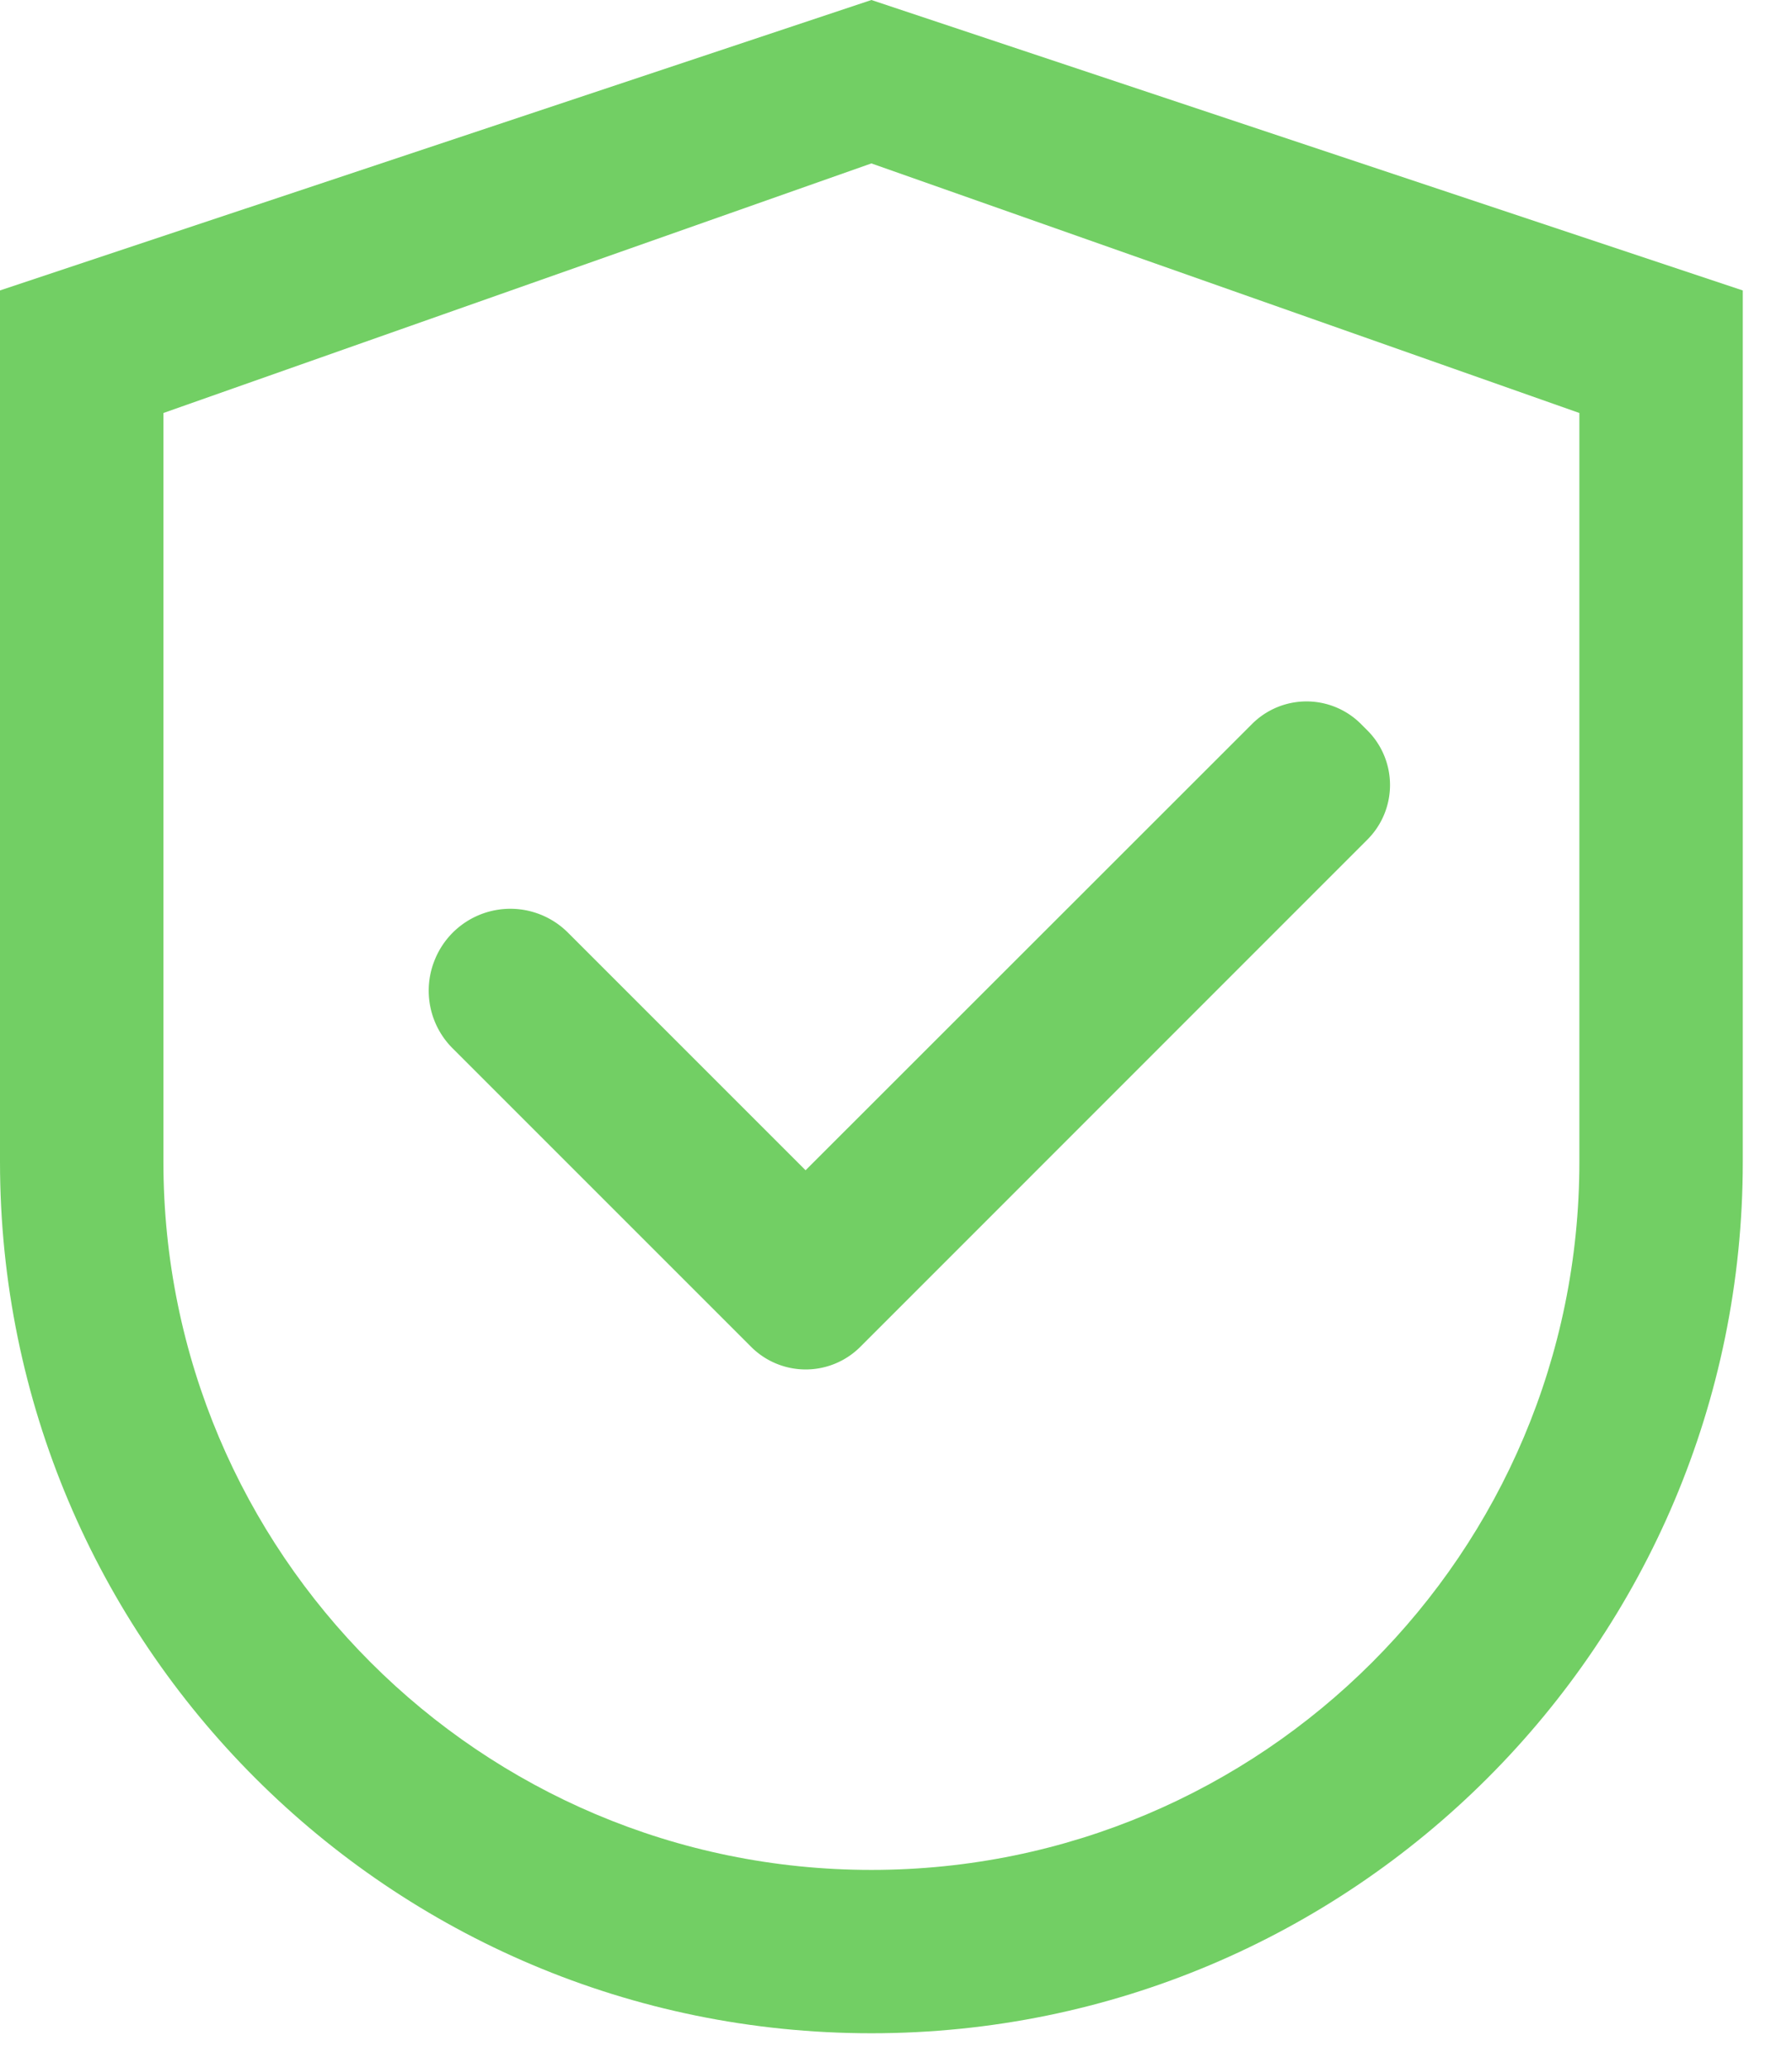 <svg width="26" height="30" fill="none" xmlns="http://www.w3.org/2000/svg"><path d="M12.643 0 0 4.214v12.643C0 23.84 5.66 29.5 12.643 29.5c6.983 0 12.643-5.66 12.643-12.643V4.214L12.643 0Zm10.272 16.857c0 5.673-4.6 10.273-10.272 10.273-5.673 0-10.272-4.6-10.272-10.273V5.992l10.272-3.621 10.272 3.621v10.865Z" fill="#72CF64"/><path d="M8.244 13.535a1.182 1.182 0 0 0-1.933.384 1.182 1.182 0 0 0 .257 1.292l4.26 4.26.07.07a1.12 1.12 0 0 0 1.584 0l7.358-7.36a1.12 1.12 0 0 0 0-1.583l-.092-.092a1.117 1.117 0 0 0-1.584 0l-6.476 6.473-3.444-3.444Z" fill="#72CF64"/></svg>